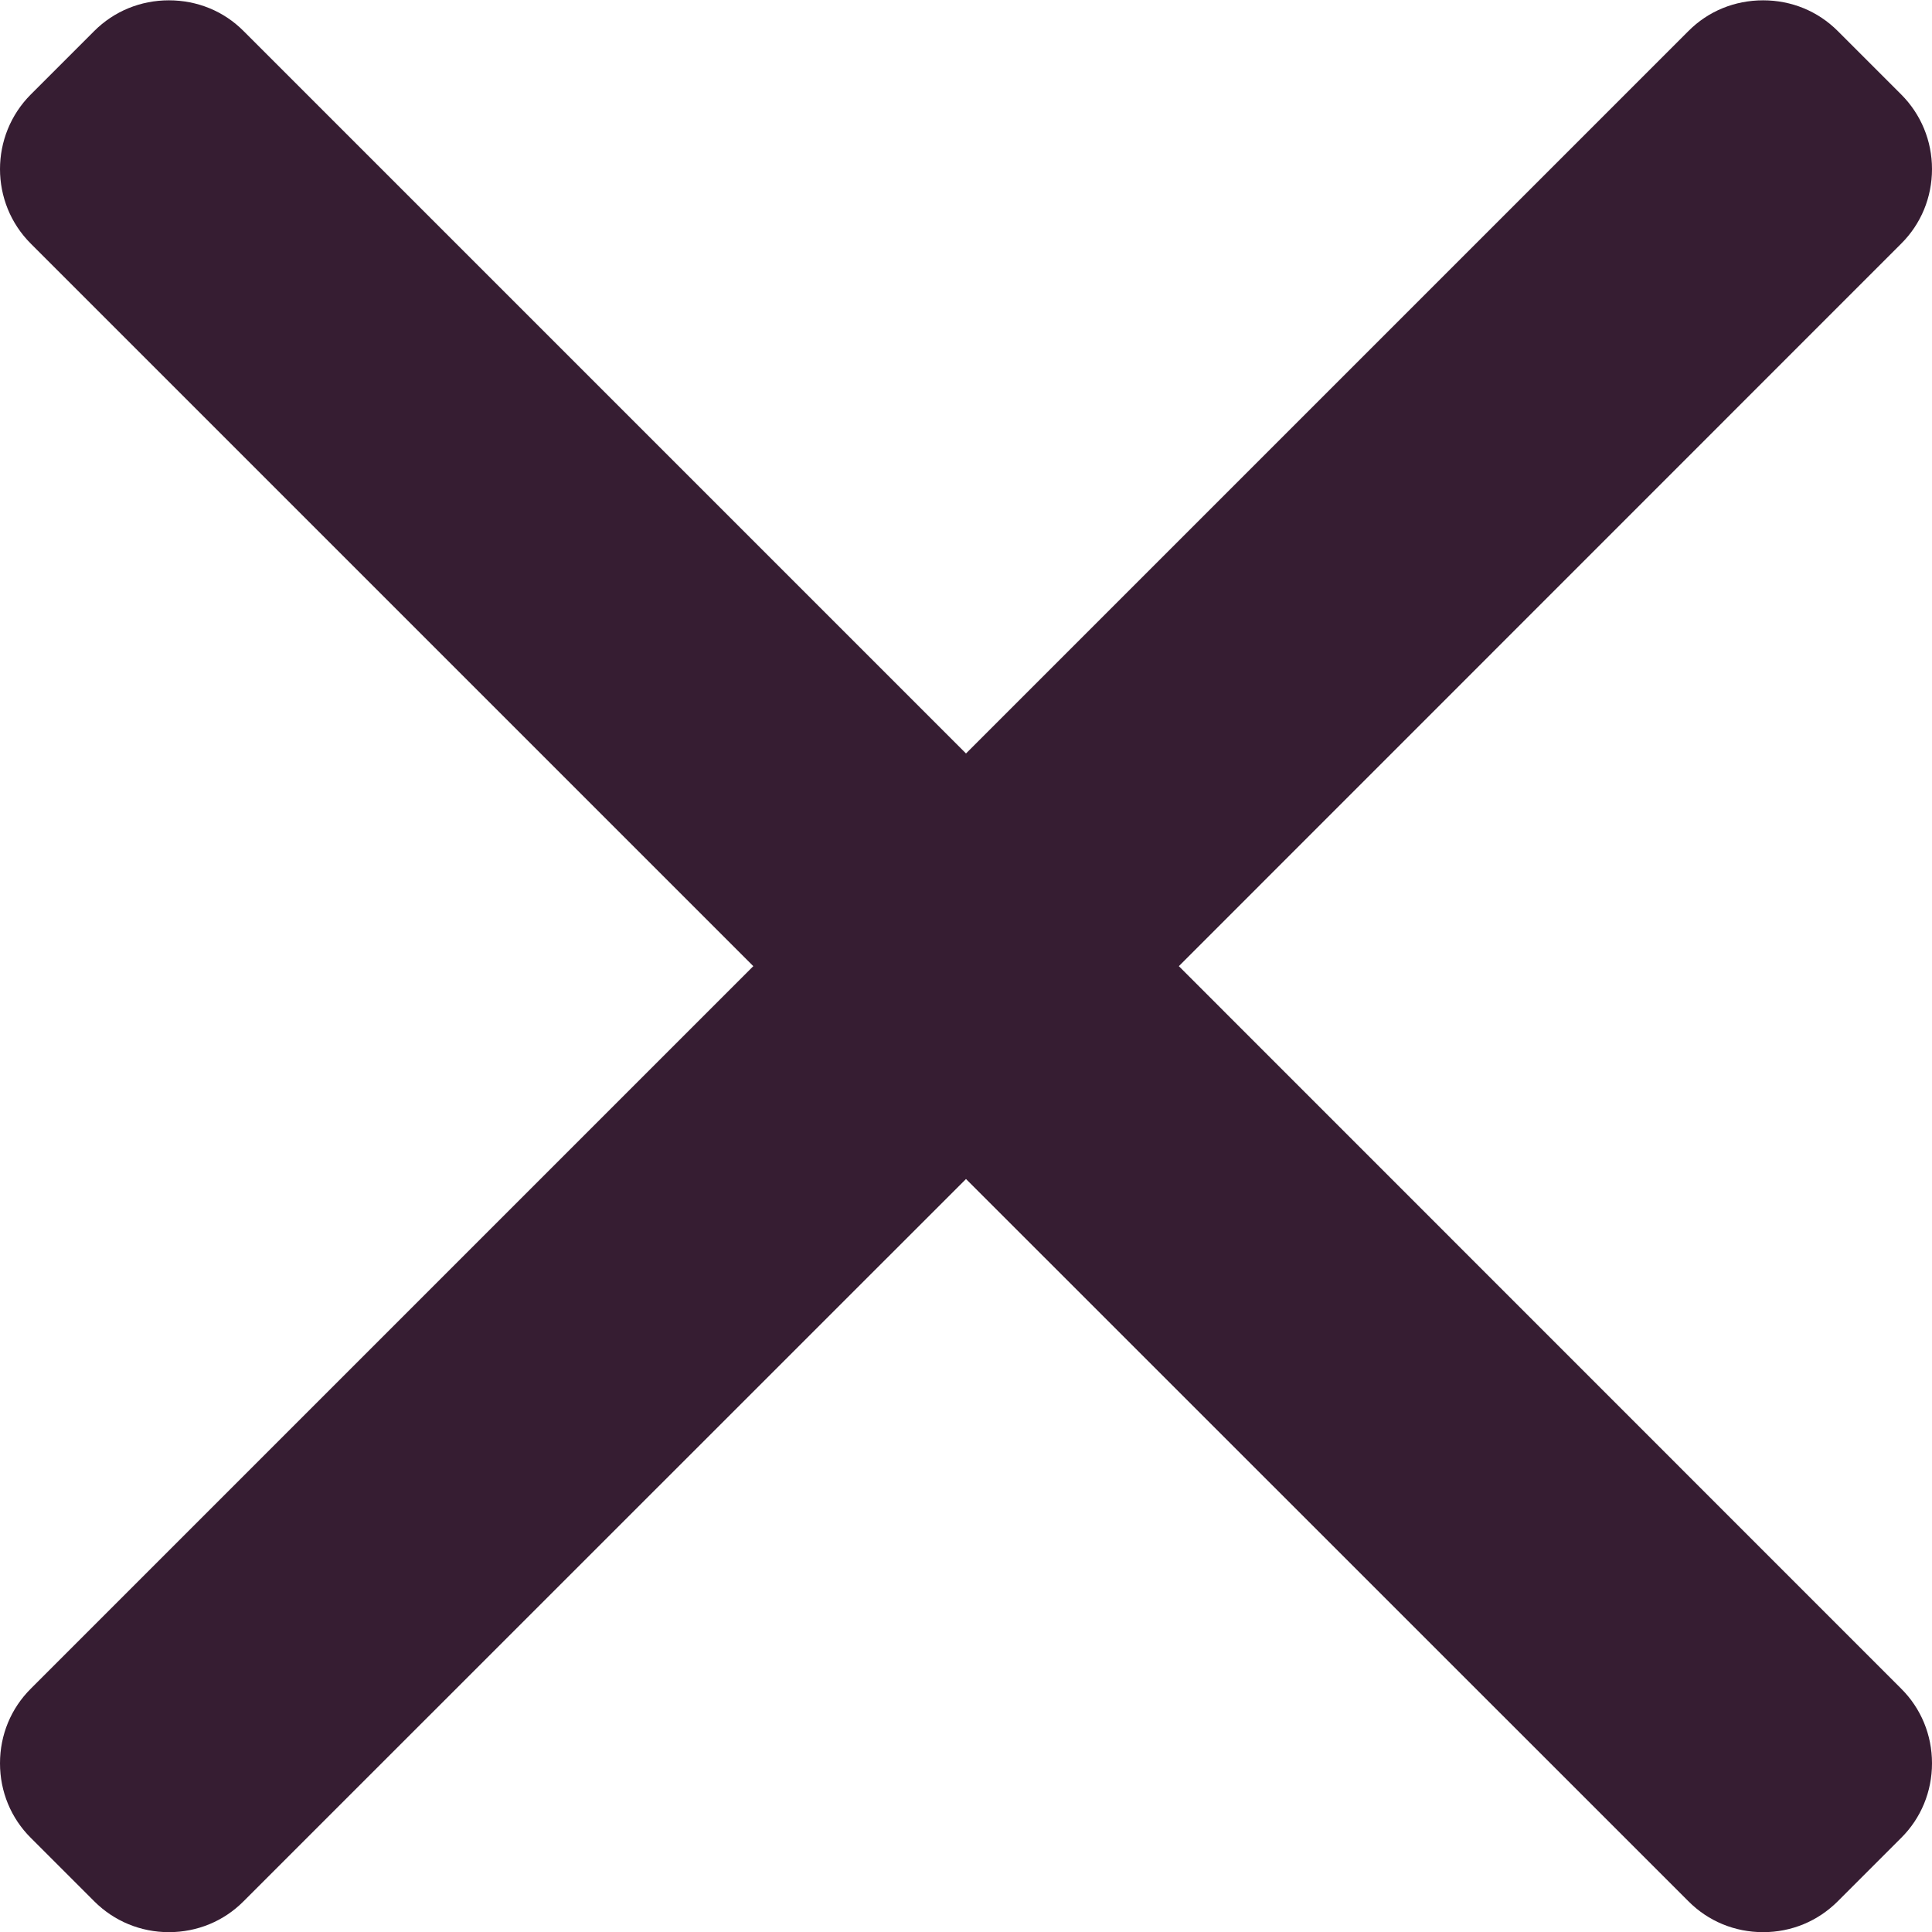 <svg width="12" height="12" viewBox="0 0 12 12" fill="none" xmlns="http://www.w3.org/2000/svg">
<path d="M7.322 6.001L11.808 1.514C11.932 1.391 12 1.226 12 1.05C12 0.875 11.932 0.71 11.808 0.586L11.415 0.193C11.291 0.069 11.127 0.002 10.951 0.002C10.775 0.002 10.61 0.069 10.487 0.193L6 4.68L1.513 0.193C1.39 0.069 1.225 0.002 1.049 0.002C0.874 0.002 0.709 0.069 0.585 0.193L0.192 0.586C-0.064 0.842 -0.064 1.259 0.192 1.514L4.679 6.001L0.192 10.488C0.068 10.611 0 10.776 0 10.952C0 11.128 0.068 11.293 0.192 11.416L0.585 11.809C0.709 11.933 0.874 12.001 1.049 12.001C1.225 12.001 1.39 11.933 1.513 11.809L6 7.323L10.487 11.809C10.61 11.933 10.775 12.001 10.951 12.001H10.951C11.127 12.001 11.291 11.933 11.415 11.809L11.808 11.416C11.932 11.293 12 11.128 12 10.952C12 10.776 11.932 10.611 11.808 10.488L7.322 6.001Z" fill="#361D32"/>
</svg>
